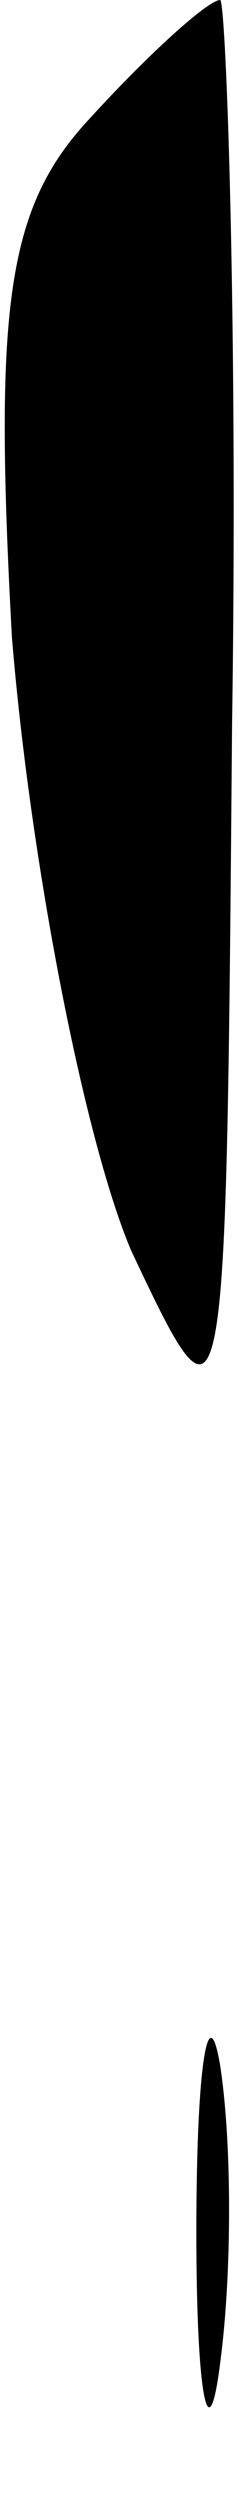 <?xml version="1.0" standalone="no"?>
<!DOCTYPE svg PUBLIC "-//W3C//DTD SVG 20010904//EN"
 "http://www.w3.org/TR/2001/REC-SVG-20010904/DTD/svg10.dtd">
<svg version="1.0" xmlns="http://www.w3.org/2000/svg"
 width="4pt" height="42pt" viewBox="0 0 4 42"
 preserveAspectRatio="xMidYMid meet">
<g transform="translate(0,42) scale(0.1,-0.1)"
fill="#000000" stroke="none">
<path fill="#000000" stroke="none" d="M15 400 c-14 -15 -16 -32 -13 -87 3
-37 12 -84 20 -103 16 -34 16 -33 17 88 1 67 -1 122 -2 122 -2 0 -12 -9 -22
-20z"/>
<path fill="#000000" stroke="none" d="M33 45 c0 -27 2 -38 4 -22 2 15 2 37 0
50 -2 12 -4 0 -4 -28z"/>
</g>
</svg>
